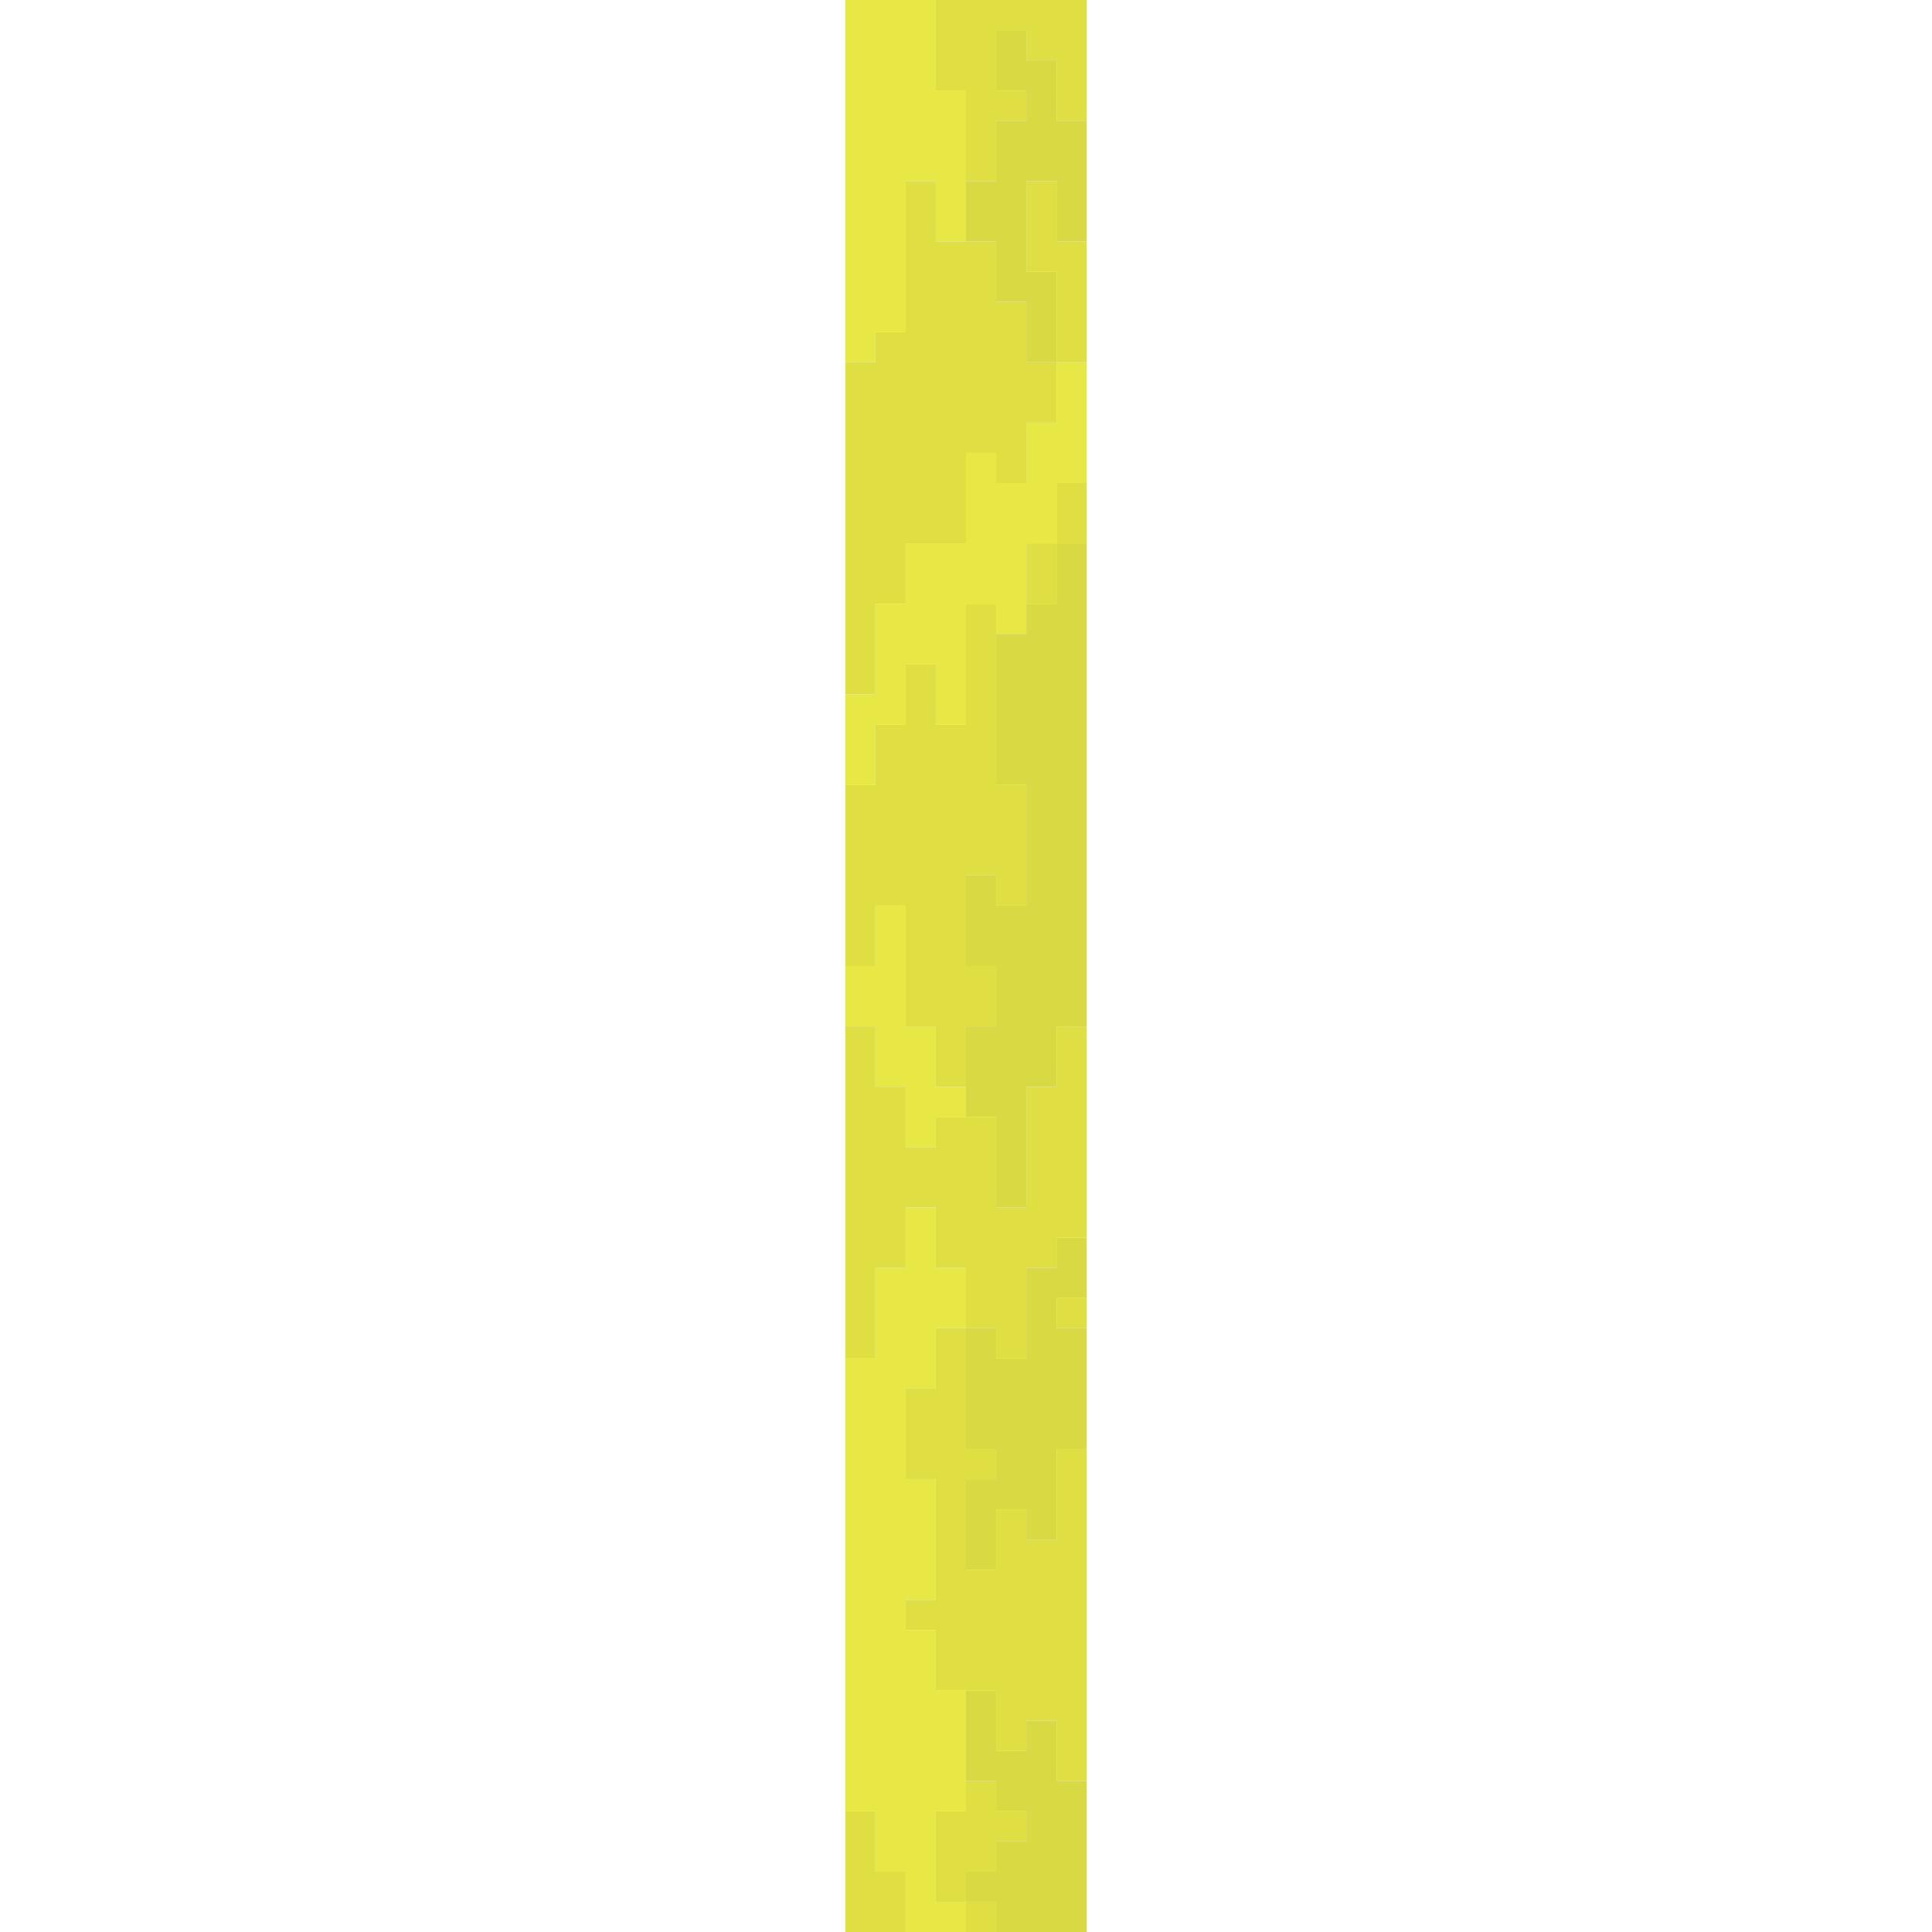 <?xml version="1.0" encoding="UTF-8" standalone="no"?>
<!DOCTYPE svg PUBLIC "-//W3C//DTD SVG 1.1//EN" 
  "http://www.w3.org/Graphics/SVG/1.1/DTD/svg11.dtd">
<svg width="64" height="64"
	 xmlns="http://www.w3.org/2000/svg" version="1.1">
 <path d="  M 30,6  L 31,6  L 31,8  L 32,8  L 32,3  L 31,3  L 31,0  L 28,0  L 28,12  L 29,12  L 29,11  L 30,11  Z  " style="fill:rgb(228, 228, 50); fill-opacity:0.902; stroke:none;" />
 <path d="  M 28,23  L 28,26  L 29,26  L 29,24  L 30,24  L 30,22  L 31,22  L 31,24  L 32,24  L 32,20  L 33,20  L 33,21  L 34,21  L 34,18  L 35,18  L 35,16  L 36,16  L 36,12  L 35,12  L 35,14  L 34,14  L 34,16  L 33,16  L 33,15  L 32,15  L 32,18  L 30,18  L 30,20  L 29,20  L 29,23  Z  " style="fill:rgb(228, 228, 50); fill-opacity:0.902; stroke:none;" />
 <path d="  M 30,36  L 30,38  L 31,38  L 31,37  L 32,37  L 32,36  L 31,36  L 31,34  L 30,34  L 30,30  L 29,30  L 29,32  L 28,32  L 28,34  L 29,34  L 29,36  Z  " style="fill:rgb(228, 228, 50); fill-opacity:0.902; stroke:none;" />
 <path d="  M 32,63  L 31,63  L 31,60  L 32,60  L 32,56  L 31,56  L 31,54  L 30,54  L 30,53  L 31,53  L 31,49  L 30,49  L 30,46  L 31,46  L 31,44  L 32,44  L 32,42  L 31,42  L 31,40  L 30,40  L 30,42  L 29,42  L 29,45  L 28,45  L 28,60  L 29,60  L 29,62  L 30,62  L 30,64  L 32,64  Z  " style="fill:rgb(228, 228, 50); fill-opacity:0.902; stroke:none;" />
 <path d="  M 33,8  L 31,8  L 31,6  L 30,6  L 30,11  L 29,11  L 29,12  L 28,12  L 28,23  L 29,23  L 29,20  L 30,20  L 30,18  L 32,18  L 32,15  L 33,15  L 33,16  L 34,16  L 34,14  L 35,14  L 35,12  L 34,12  L 34,10  L 33,10  Z  " style="fill:rgb(219, 219, 48); fill-opacity:0.902; stroke:none;" />
 <path d="  M 34,30  L 34,26  L 33,26  L 33,20  L 32,20  L 32,24  L 31,24  L 31,22  L 30,22  L 30,24  L 29,24  L 29,26  L 28,26  L 28,32  L 29,32  L 29,30  L 30,30  L 30,34  L 31,34  L 31,36  L 32,36  L 32,34  L 33,34  L 33,32  L 32,32  L 32,29  L 33,29  L 33,30  Z  " style="fill:rgb(219, 219, 48); fill-opacity:0.902; stroke:none;" />
 <path d="  M 31,40  L 31,42  L 32,42  L 32,44  L 33,44  L 33,45  L 34,45  L 34,42  L 35,42  L 35,41  L 36,41  L 36,34  L 35,34  L 35,36  L 34,36  L 34,40  L 33,40  L 33,37  L 31,37  L 31,38  L 30,38  L 30,36  L 29,36  L 29,34  L 28,34  L 28,45  L 29,45  L 29,42  L 30,42  L 30,40  Z  " style="fill:rgb(219, 219, 48); fill-opacity:0.902; stroke:none;" />
 <path d="  M 28,64  L 30,64  L 30,62  L 29,62  L 29,60  L 28,60  Z  " style="fill:rgb(219, 219, 48); fill-opacity:0.902; stroke:none;" />
 <path d="  M 32,49  L 33,49  L 33,48  L 32,48  L 32,44  L 31,44  L 31,46  L 30,46  L 30,49  L 31,49  L 31,53  L 30,53  L 30,54  L 31,54  L 31,56  L 33,56  L 33,58  L 34,58  L 34,57  L 35,57  L 35,59  L 36,59  L 36,48  L 35,48  L 35,51  L 34,51  L 34,50  L 33,50  L 33,52  L 32,52  Z  " style="fill:rgb(219, 219, 48); fill-opacity:0.902; stroke:none;" />
 <path d="  M 35,4  L 36,4  L 36,0  L 31,0  L 31,3  L 32,3  L 32,6  L 33,6  L 33,4  L 34,4  L 34,3  L 33,3  L 33,1  L 34,1  L 34,2  L 35,2  Z  " style="fill:rgb(219, 219, 48); fill-opacity:0.902; stroke:none;" />
 <path d="  M 33,61  L 34,61  L 34,60  L 33,60  L 33,59  L 32,59  L 32,60  L 31,60  L 31,63  L 32,63  L 32,62  L 33,62  Z  " style="fill:rgb(219, 219, 48); fill-opacity:0.902; stroke:none;" />
 <path d="  M 32,63  L 32,64  L 33,64  L 33,63  Z  " style="fill:rgb(219, 219, 48); fill-opacity:0.902; stroke:none;" />
 <path d="  M 36,8  L 35,8  L 35,6  L 34,6  L 34,9  L 35,9  L 35,12  L 36,12  Z  " style="fill:rgb(219, 219, 48); fill-opacity:0.902; stroke:none;" />
 <path d="  M 35,18  L 34,18  L 34,20  L 35,20  Z  " style="fill:rgb(219, 219, 48); fill-opacity:0.902; stroke:none;" />
 <path d="  M 35,16  L 35,18  L 36,18  L 36,16  Z  " style="fill:rgb(219, 219, 48); fill-opacity:0.902; stroke:none;" />
 <path d="  M 35,43  L 35,44  L 36,44  L 36,43  Z  " style="fill:rgb(219, 219, 48); fill-opacity:0.902; stroke:none;" />
 <path d="  M 36,8  L 36,4  L 35,4  L 35,2  L 34,2  L 34,1  L 33,1  L 33,3  L 34,3  L 34,4  L 33,4  L 33,6  L 32,6  L 32,8  L 33,8  L 33,10  L 34,10  L 34,12  L 35,12  L 35,9  L 34,9  L 34,6  L 35,6  L 35,8  Z  " style="fill:rgb(213, 213, 47); fill-opacity:0.902; stroke:none;" />
 <path d="  M 35,36  L 35,34  L 36,34  L 36,18  L 35,18  L 35,20  L 34,20  L 34,21  L 33,21  L 33,26  L 34,26  L 34,30  L 33,30  L 33,29  L 32,29  L 32,32  L 33,32  L 33,34  L 32,34  L 32,37  L 33,37  L 33,40  L 34,40  L 34,36  Z  " style="fill:rgb(213, 213, 47); fill-opacity:0.902; stroke:none;" />
 <path d="  M 36,44  L 35,44  L 35,43  L 36,43  L 36,41  L 35,41  L 35,42  L 34,42  L 34,45  L 33,45  L 33,44  L 32,44  L 32,48  L 33,48  L 33,49  L 32,49  L 32,52  L 33,52  L 33,50  L 34,50  L 34,51  L 35,51  L 35,48  L 36,48  Z  " style="fill:rgb(213, 213, 47); fill-opacity:0.902; stroke:none;" />
 <path d="  M 33,56  L 32,56  L 32,59  L 33,59  L 33,60  L 34,60  L 34,61  L 33,61  L 33,62  L 32,62  L 32,63  L 33,63  L 33,64  L 36,64  L 36,59  L 35,59  L 35,57  L 34,57  L 34,58  L 33,58  Z  " style="fill:rgb(213, 213, 47); fill-opacity:0.902; stroke:none;" />
</svg>
